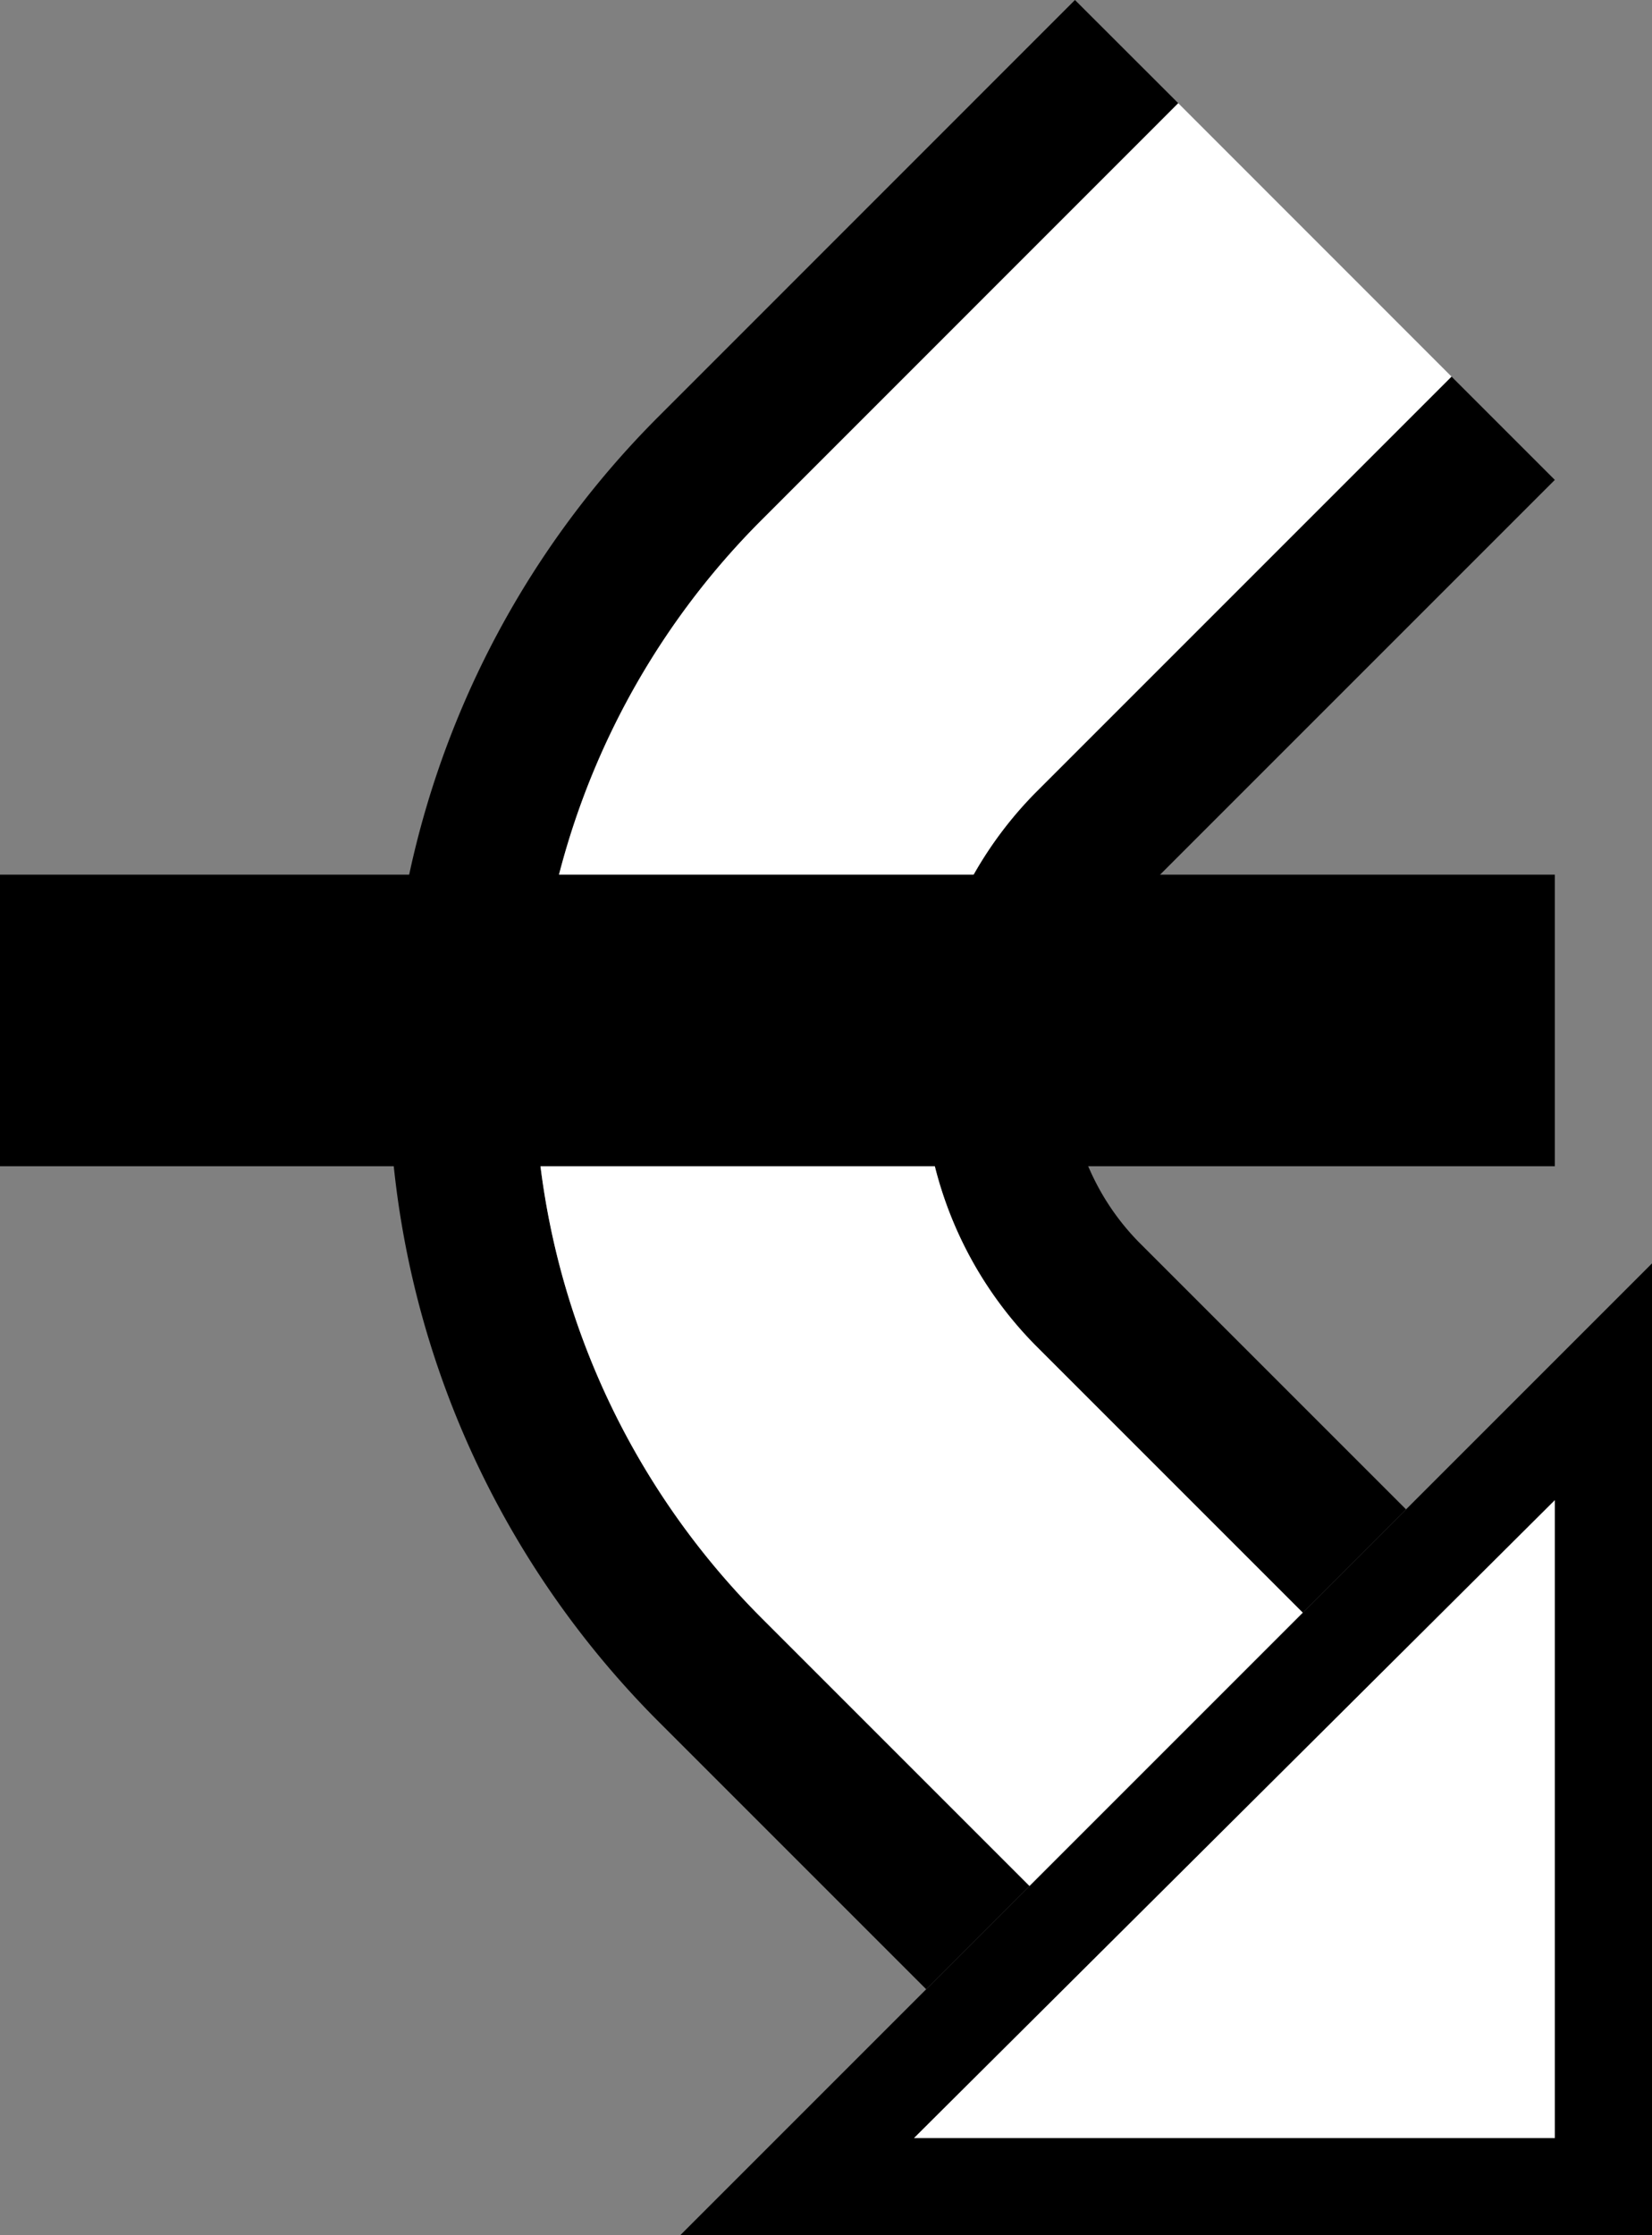 <svg xmlns="http://www.w3.org/2000/svg" version="1.0" width="17" height="23"><rect width="100%" height="100%" fill="#808080" stroke="none"/><path d="M17 23V13L7 23h10zm-1-1H9.406L16 15.437V22z"/><path d="M9.531 20.469l1.063-1.063-2.75-2.75A7.974 7.974 0 0 1 5.5 11c0-2.21.896-4.209 2.344-5.656l4.281-4.282L11.062 0l-4.28 4.281A9.472 9.472 0 0 0 4 11c0 2.623 1.062 5 2.781 6.719l2.75 2.75z"/><path d="M13.406 16.594l1.063-1.063-2.75-2.75A2.513 2.513 0 0 1 11 11c0-.69.266-1.329.719-1.781L16 4.938l-1.063-1.063-4.28 4.281A4.01 4.01 0 0 0 9.5 11a4.01 4.01 0 0 0 1.156 2.844l2.75 2.75z"/><path d="M10.594 19.406l2.812-2.812-2.75-2.75A4.01 4.01 0 0 1 9.5 11a4.01 4.01 0 0 1 1.156-2.844l4.281-4.281-2.812-2.813-4.281 4.282A7.974 7.974 0 0 0 5.5 11c0 2.21.896 4.209 2.344 5.656l2.75 2.75zM16 22v-6.563L9.406 22H16z" fill="#fff"/><path d="M16 12V9H0v3h16z"/></svg>